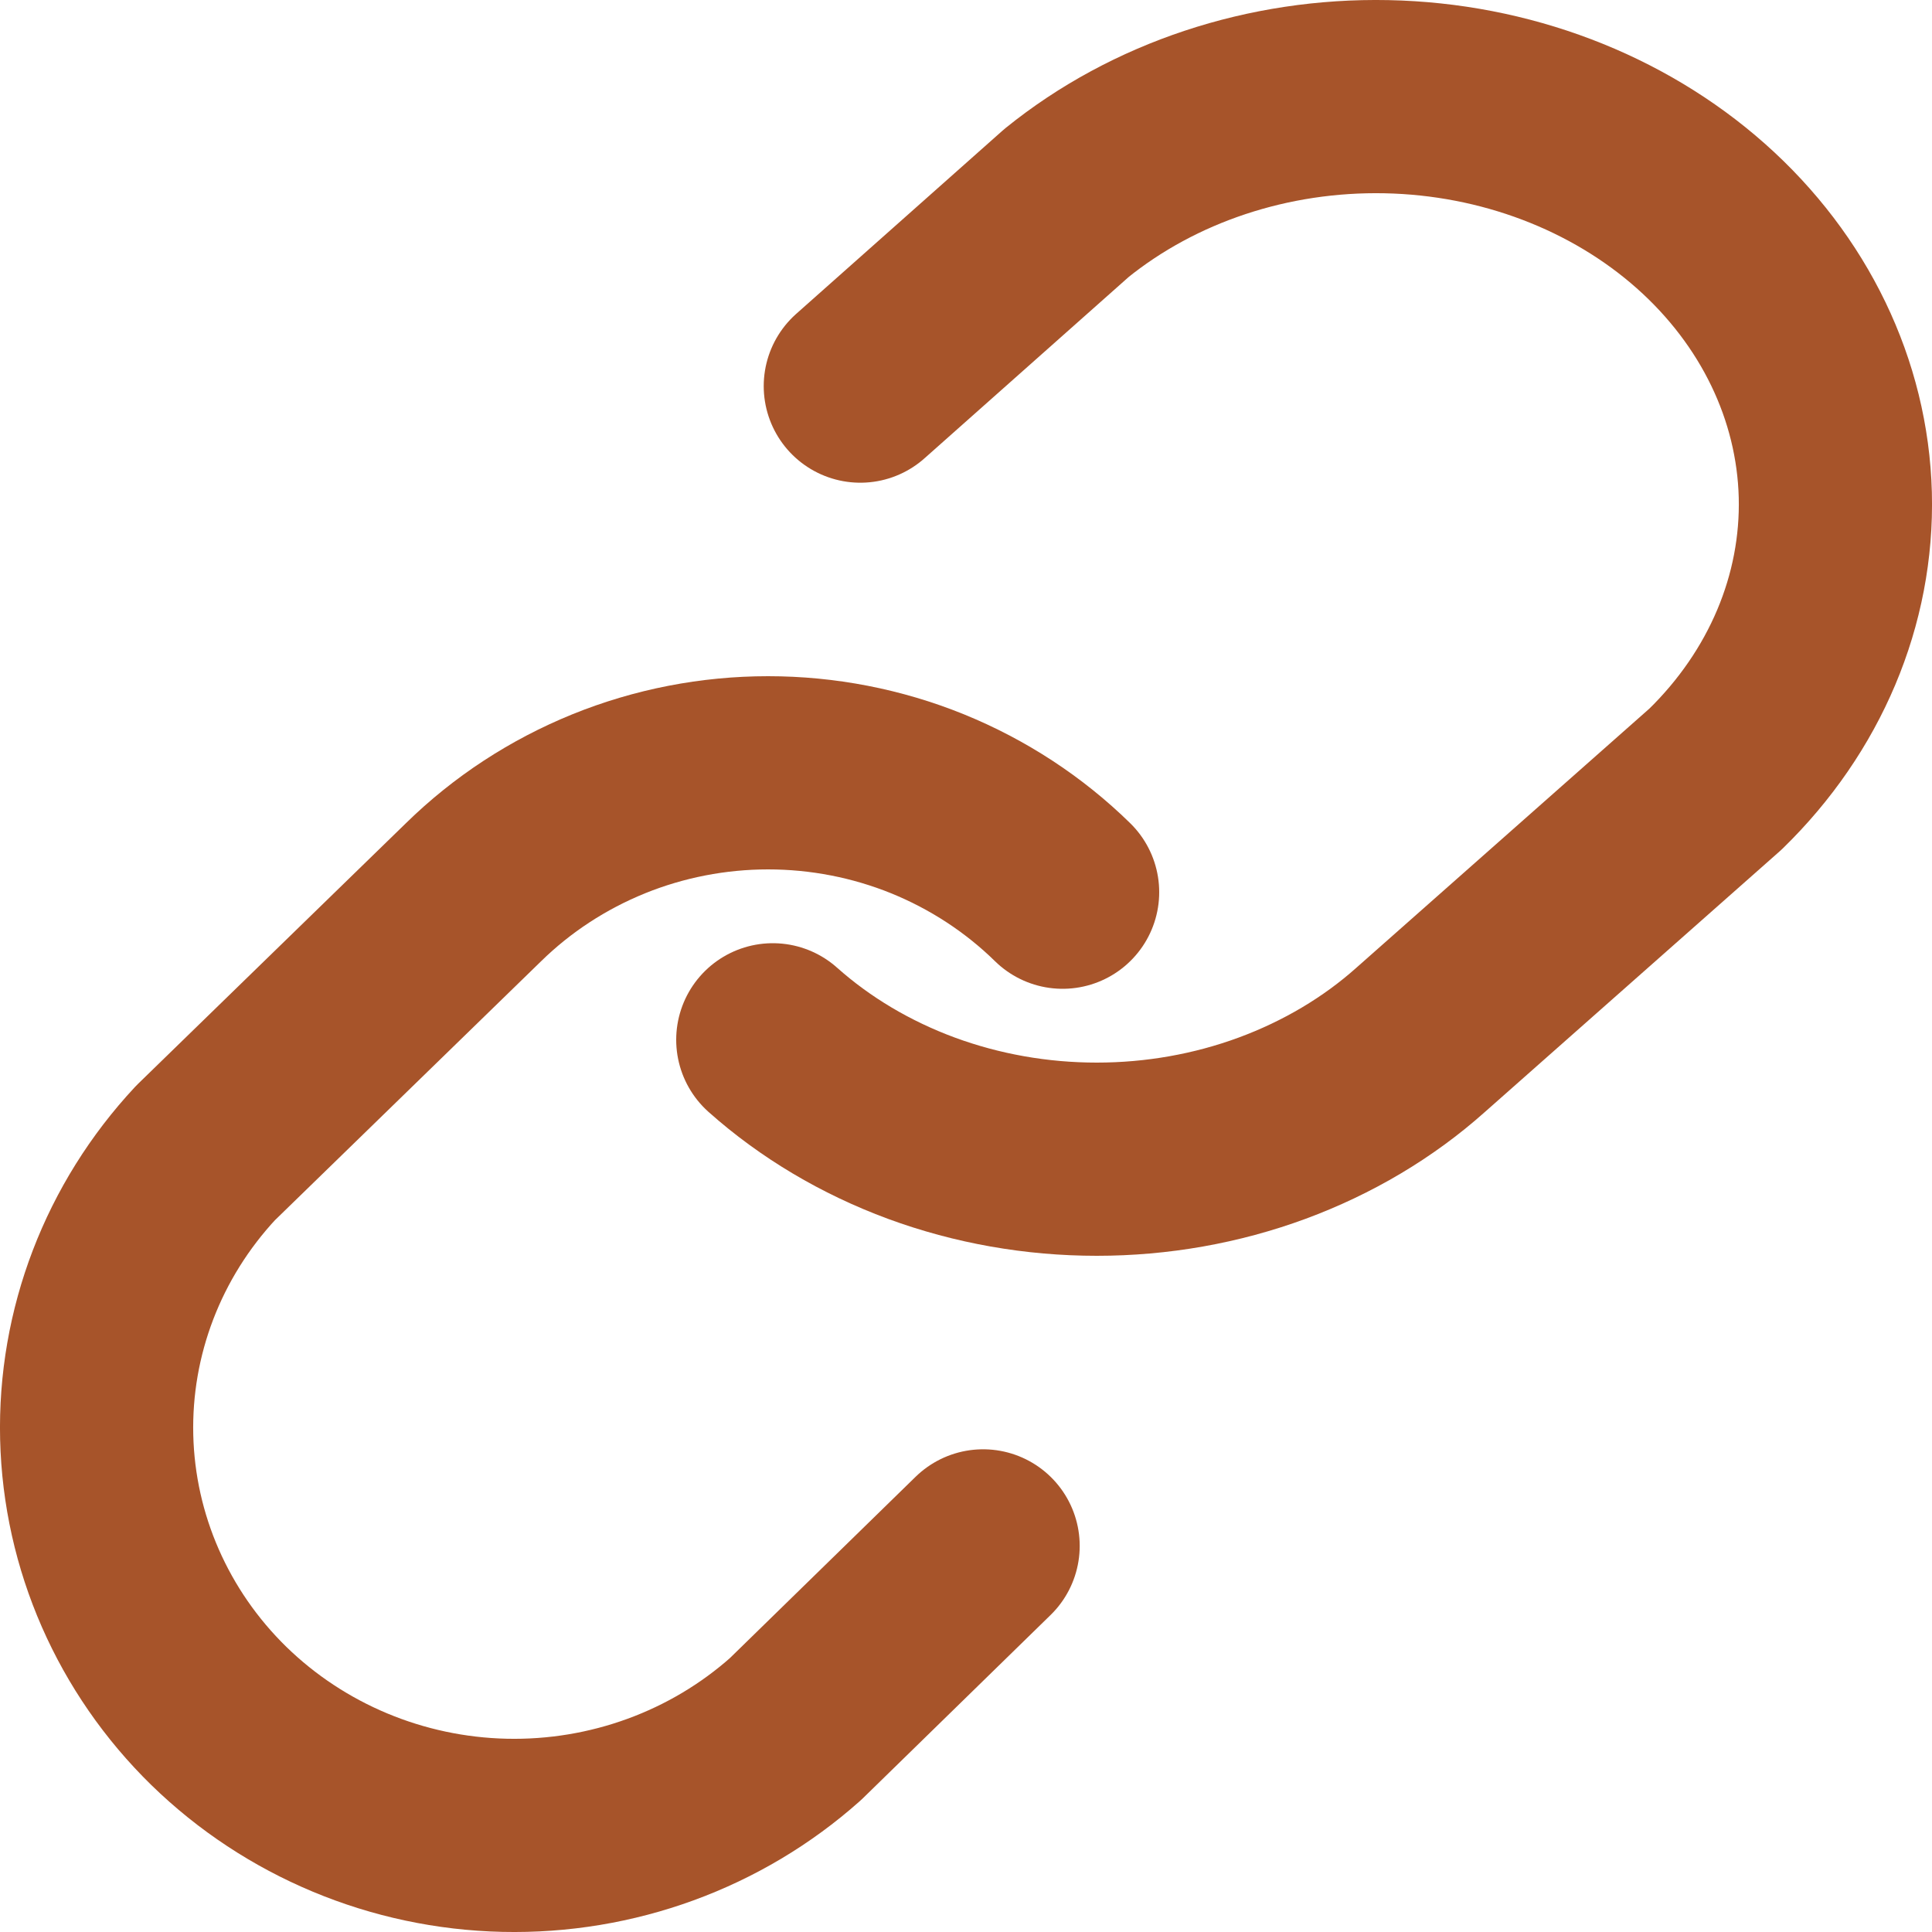 <svg xmlns="http://www.w3.org/2000/svg" width="20" height="20" viewBox="0 0 20 20" fill="none">
<path d="M8.906 3.997L11.041 2.101C11.945 1.37 13.132 0.976 14.354 1.001C15.577 1.026 16.742 1.469 17.607 2.236C18.472 3.004 18.97 4.038 18.999 5.123C19.027 6.209 18.583 7.262 17.759 8.065L14.707 10.764C14.268 11.156 13.745 11.466 13.169 11.679C12.594 11.891 11.977 12 11.354 12C10.73 12 10.114 11.891 9.538 11.679C8.962 11.466 8.44 11.156 8 10.764" stroke="#A7542A" stroke-width="2" stroke-linecap="round" stroke-linejoin="round"/>
<path d="M10.177 16.003L8.235 17.899C7.414 18.63 6.335 19.024 5.223 18.999C4.112 18.974 3.053 18.531 2.266 17.764C1.48 16.996 1.027 15.962 1.001 14.877C0.975 13.791 1.379 12.738 2.128 11.935L4.902 9.236C5.302 8.844 5.777 8.534 6.301 8.321C6.824 8.109 7.385 8 7.951 8C8.518 8 9.079 8.109 9.602 8.321C10.125 8.534 10.6 8.844 11 9.236" stroke="#A7542A" stroke-width="2" stroke-linecap="round" stroke-linejoin="round"/>
</svg>